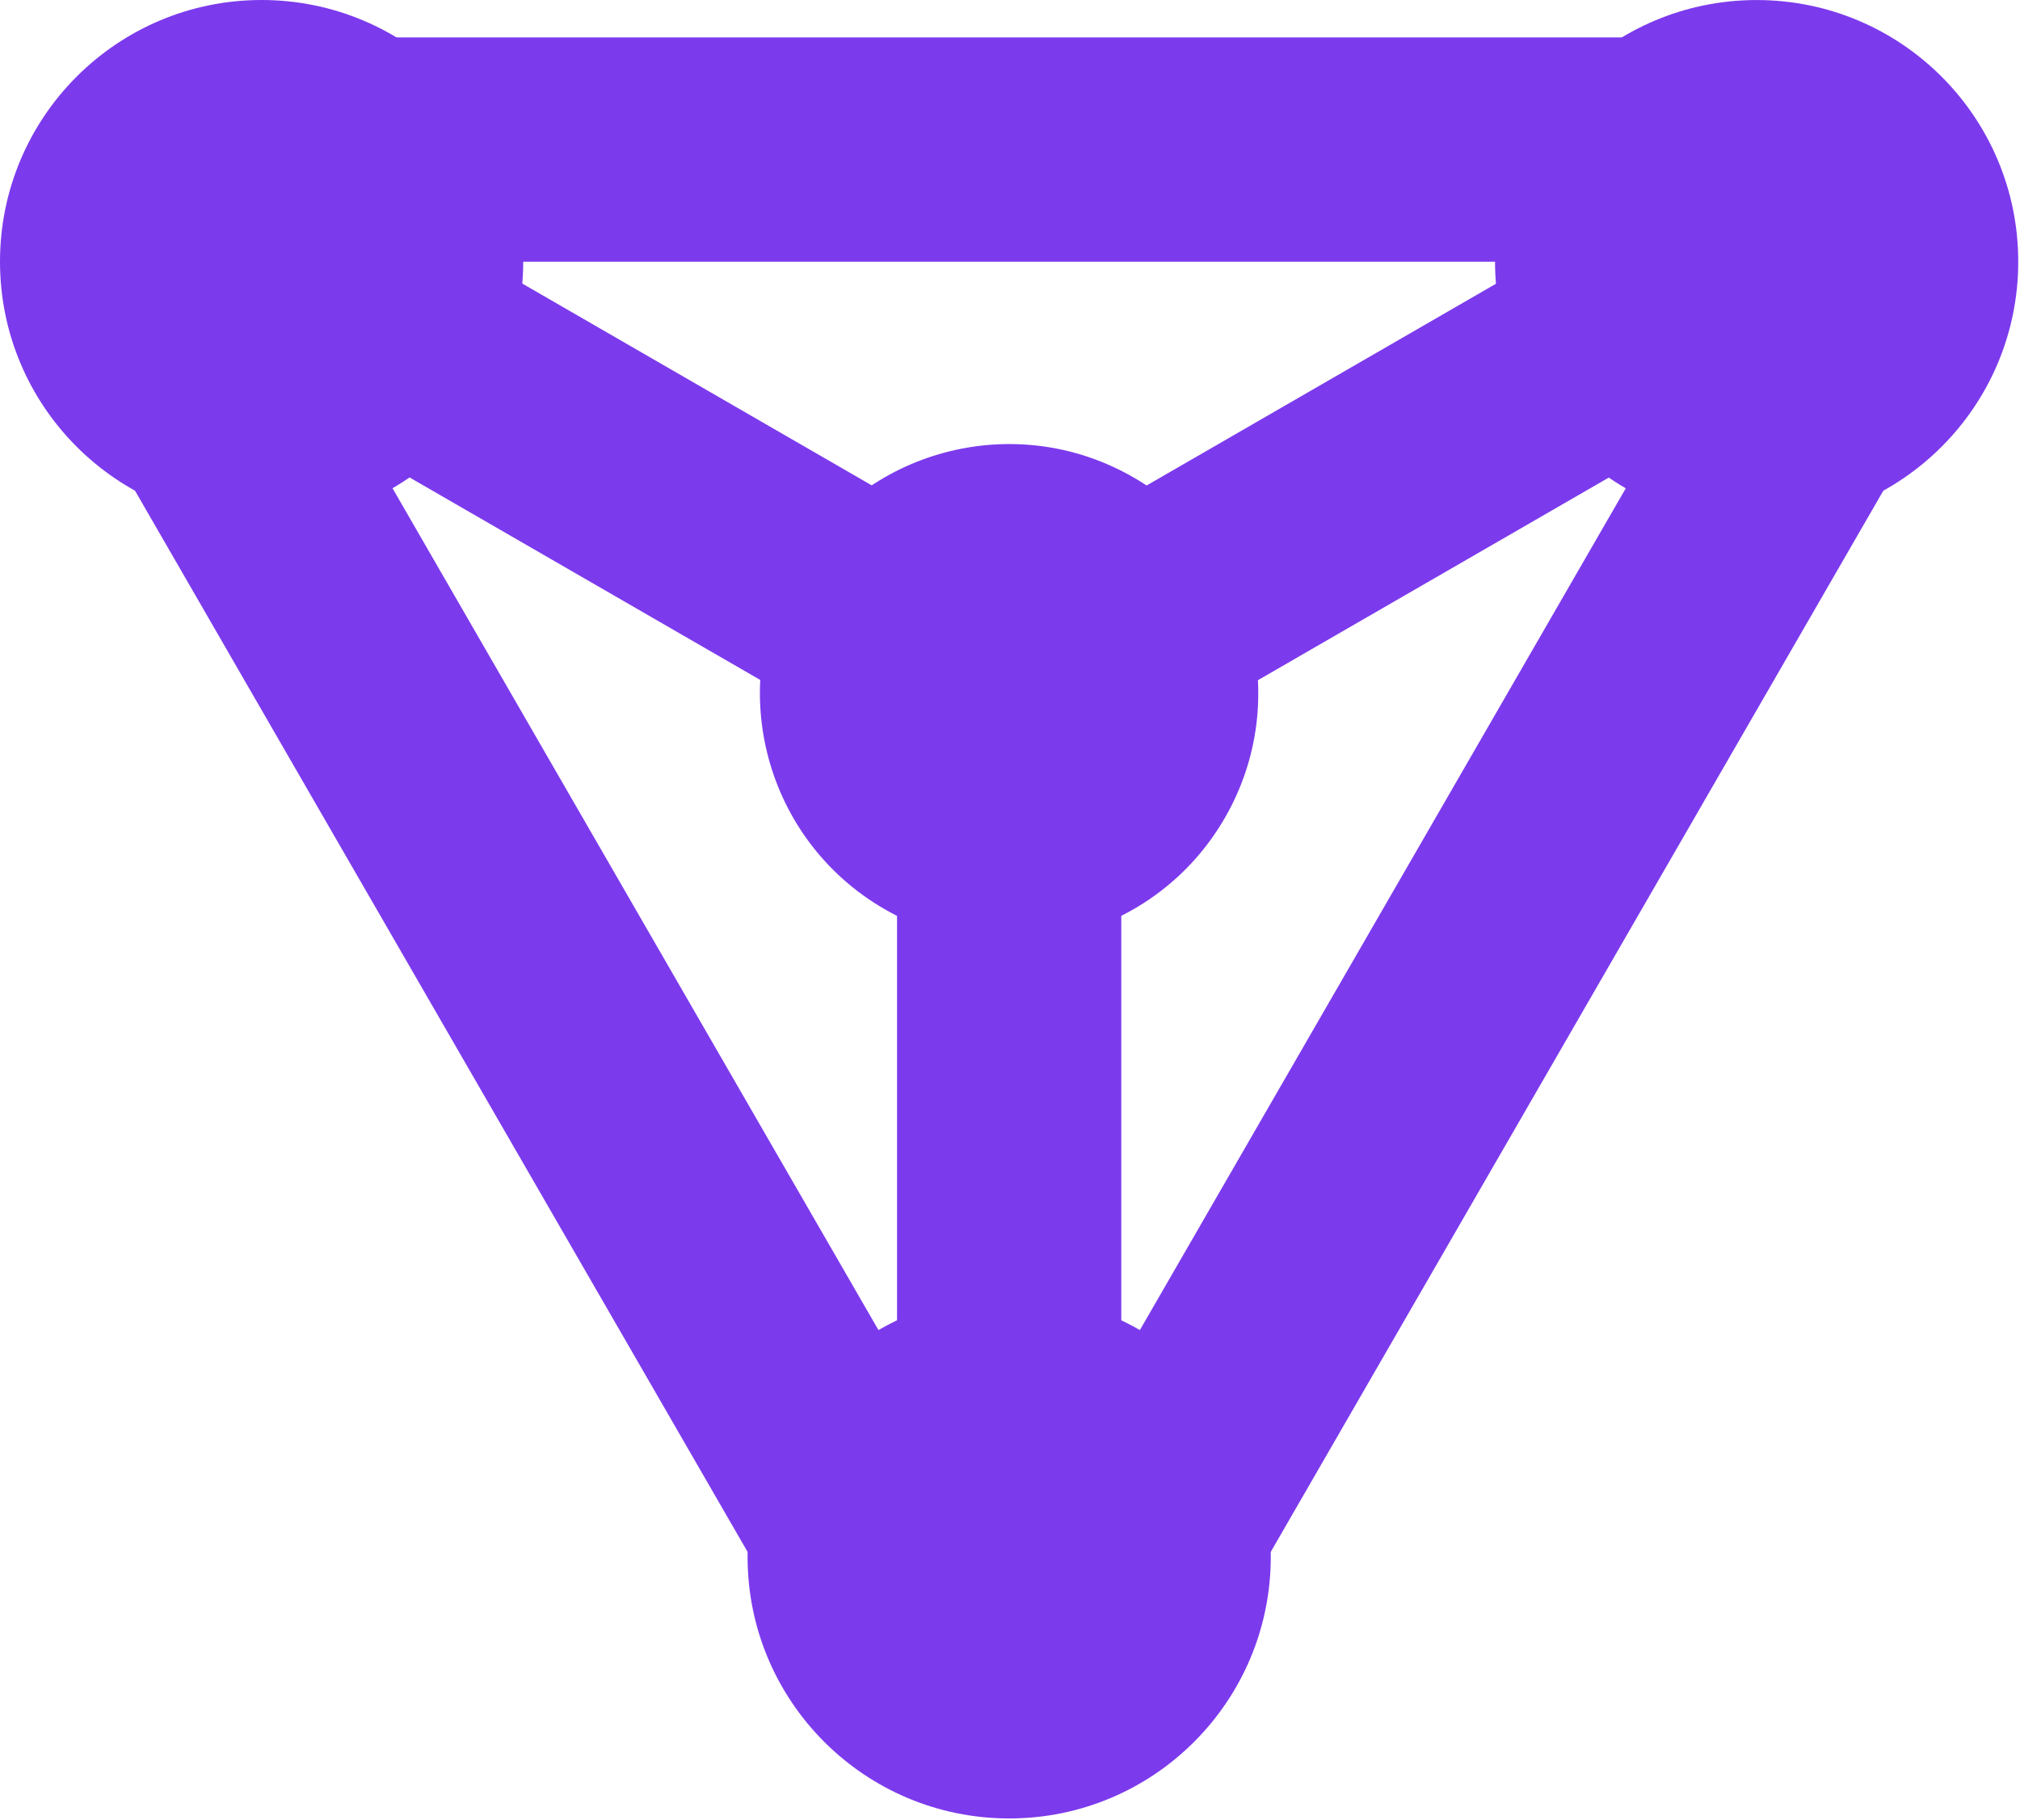 <svg width="1000" height="901" viewBox="0 0 1000 901" fill="none" xmlns="http://www.w3.org/2000/svg">
<rect x="965.723" y="185.031" width="740.095" height="111.005" transform="rotate(120 965.723 185.031)" fill="#7C3AED"/>
<rect width="740.095" height="111.005" transform="matrix(0.5 0.866 0.866 -0.5 33.445 185.031)" fill="#7C3AED"/>
<rect x="129.527" y="18.523" width="740.095" height="111.005" fill="#7C3AED"/>
<circle cx="499.592" cy="770.525" r="129.506" fill="#7C3AED"/>
<circle cx="869.623" cy="129.525" r="129.506" fill="#7C3AED"/>
<circle cx="129.506" cy="129.506" r="129.506" fill="#7C3AED"/>
<circle cx="499.55" cy="343.144" r="123.339" transform="rotate(-60 499.55 343.144)" fill="#7C3AED"/>
<rect width="532.079" height="111.005" transform="matrix(0.866 0.5 0.5 -0.866 38.863 141.68)" fill="#7C3AED"/>
<rect x="924.656" y="162.34" width="490.757" height="111.005" transform="rotate(150 924.656 162.34)" fill="#7C3AED"/>
<rect x="444.082" y="847.461" width="468.626" height="111.005" transform="rotate(-90 444.082 847.461)" fill="#7C3AED"/>
</svg>
